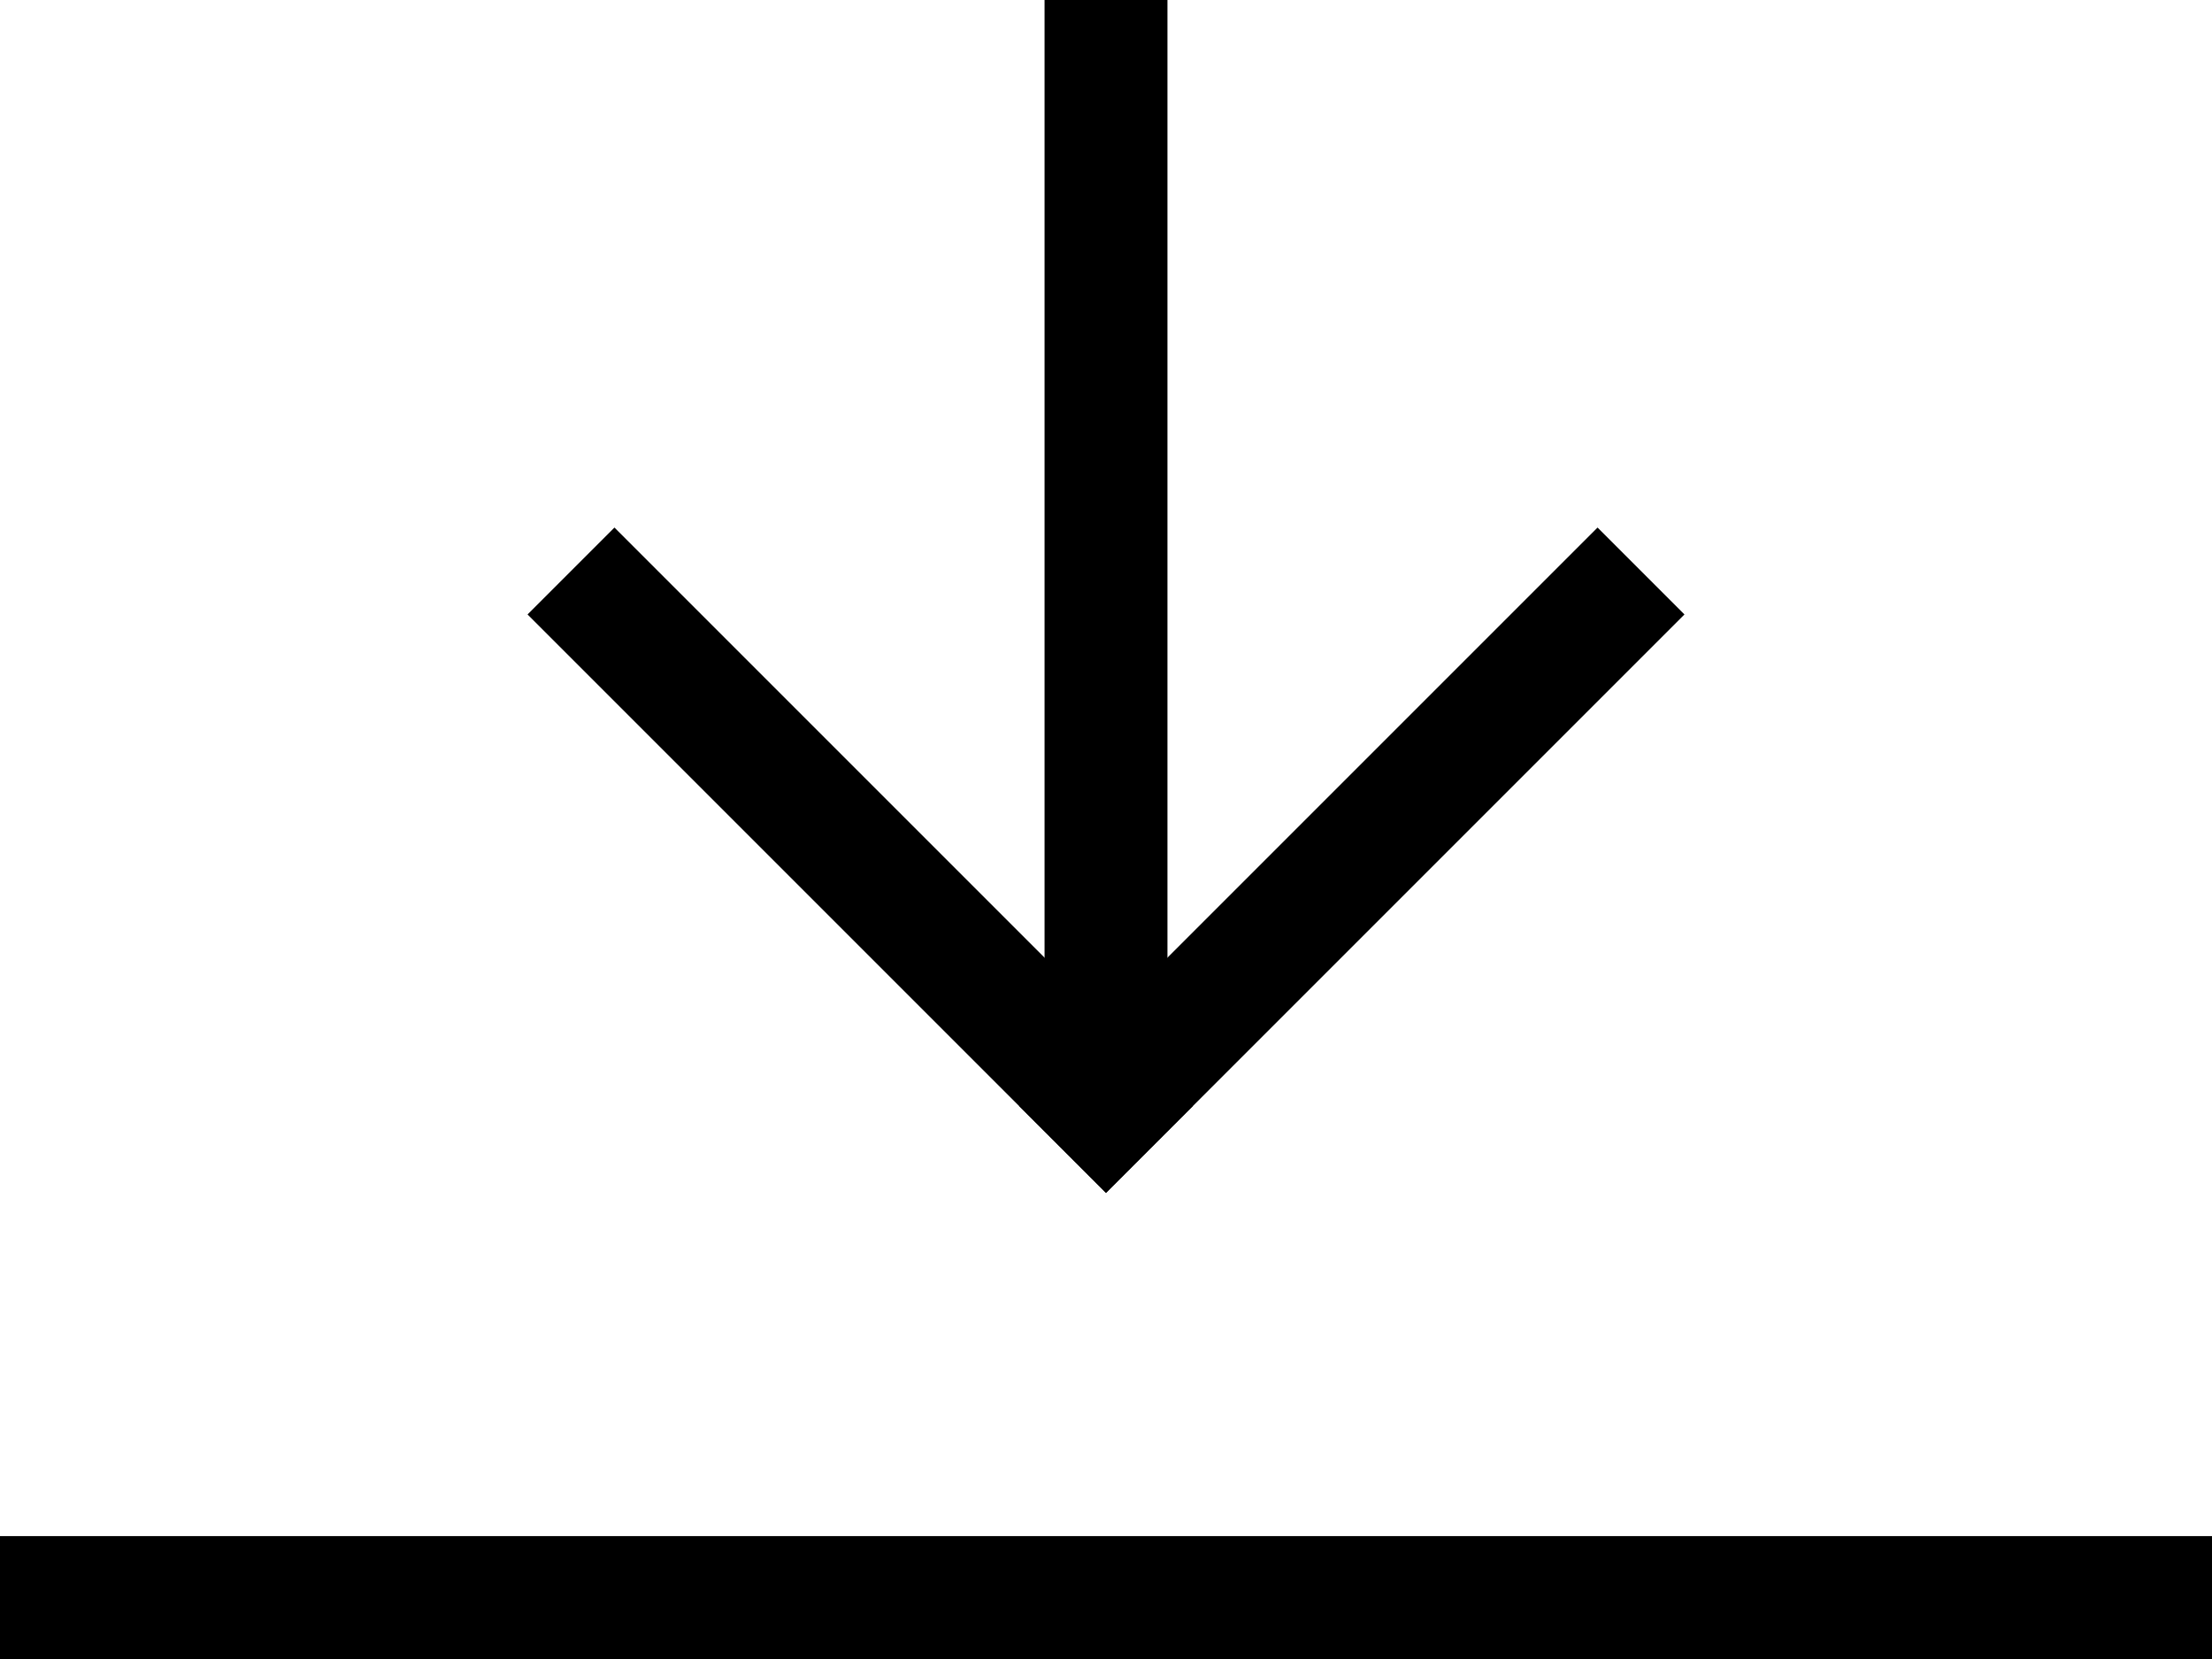 <svg xmlns="http://www.w3.org/2000/svg" width="18" height="13.5" viewBox="0 0 18 13.5">
  <g id="Group_15517" data-name="Group 15517" transform="translate(-396.5 -482.5)">
    <g id="Group_15516" data-name="Group 15516" transform="translate(52 439)">
      <line id="Line_61" data-name="Line 61" x2="4" y2="4" transform="translate(349.5 48.5)" fill="none" stroke="#000" stroke-linecap="square" stroke-width="1"/>
      <line id="Line_62" data-name="Line 62" x1="4" y2="4" transform="translate(353.5 48.5)" fill="none" stroke="#000" stroke-linecap="square" stroke-width="1"/>
      <line id="Line_155" data-name="Line 155" y2="9" transform="translate(353.5 43.5)" fill="none" stroke="#000" stroke-width="1"/>
    </g>
    <line id="Line_156" data-name="Line 156" x2="18" transform="translate(396.5 495.5)" fill="none" stroke="#000" stroke-width="1"/>
  </g>
</svg>
